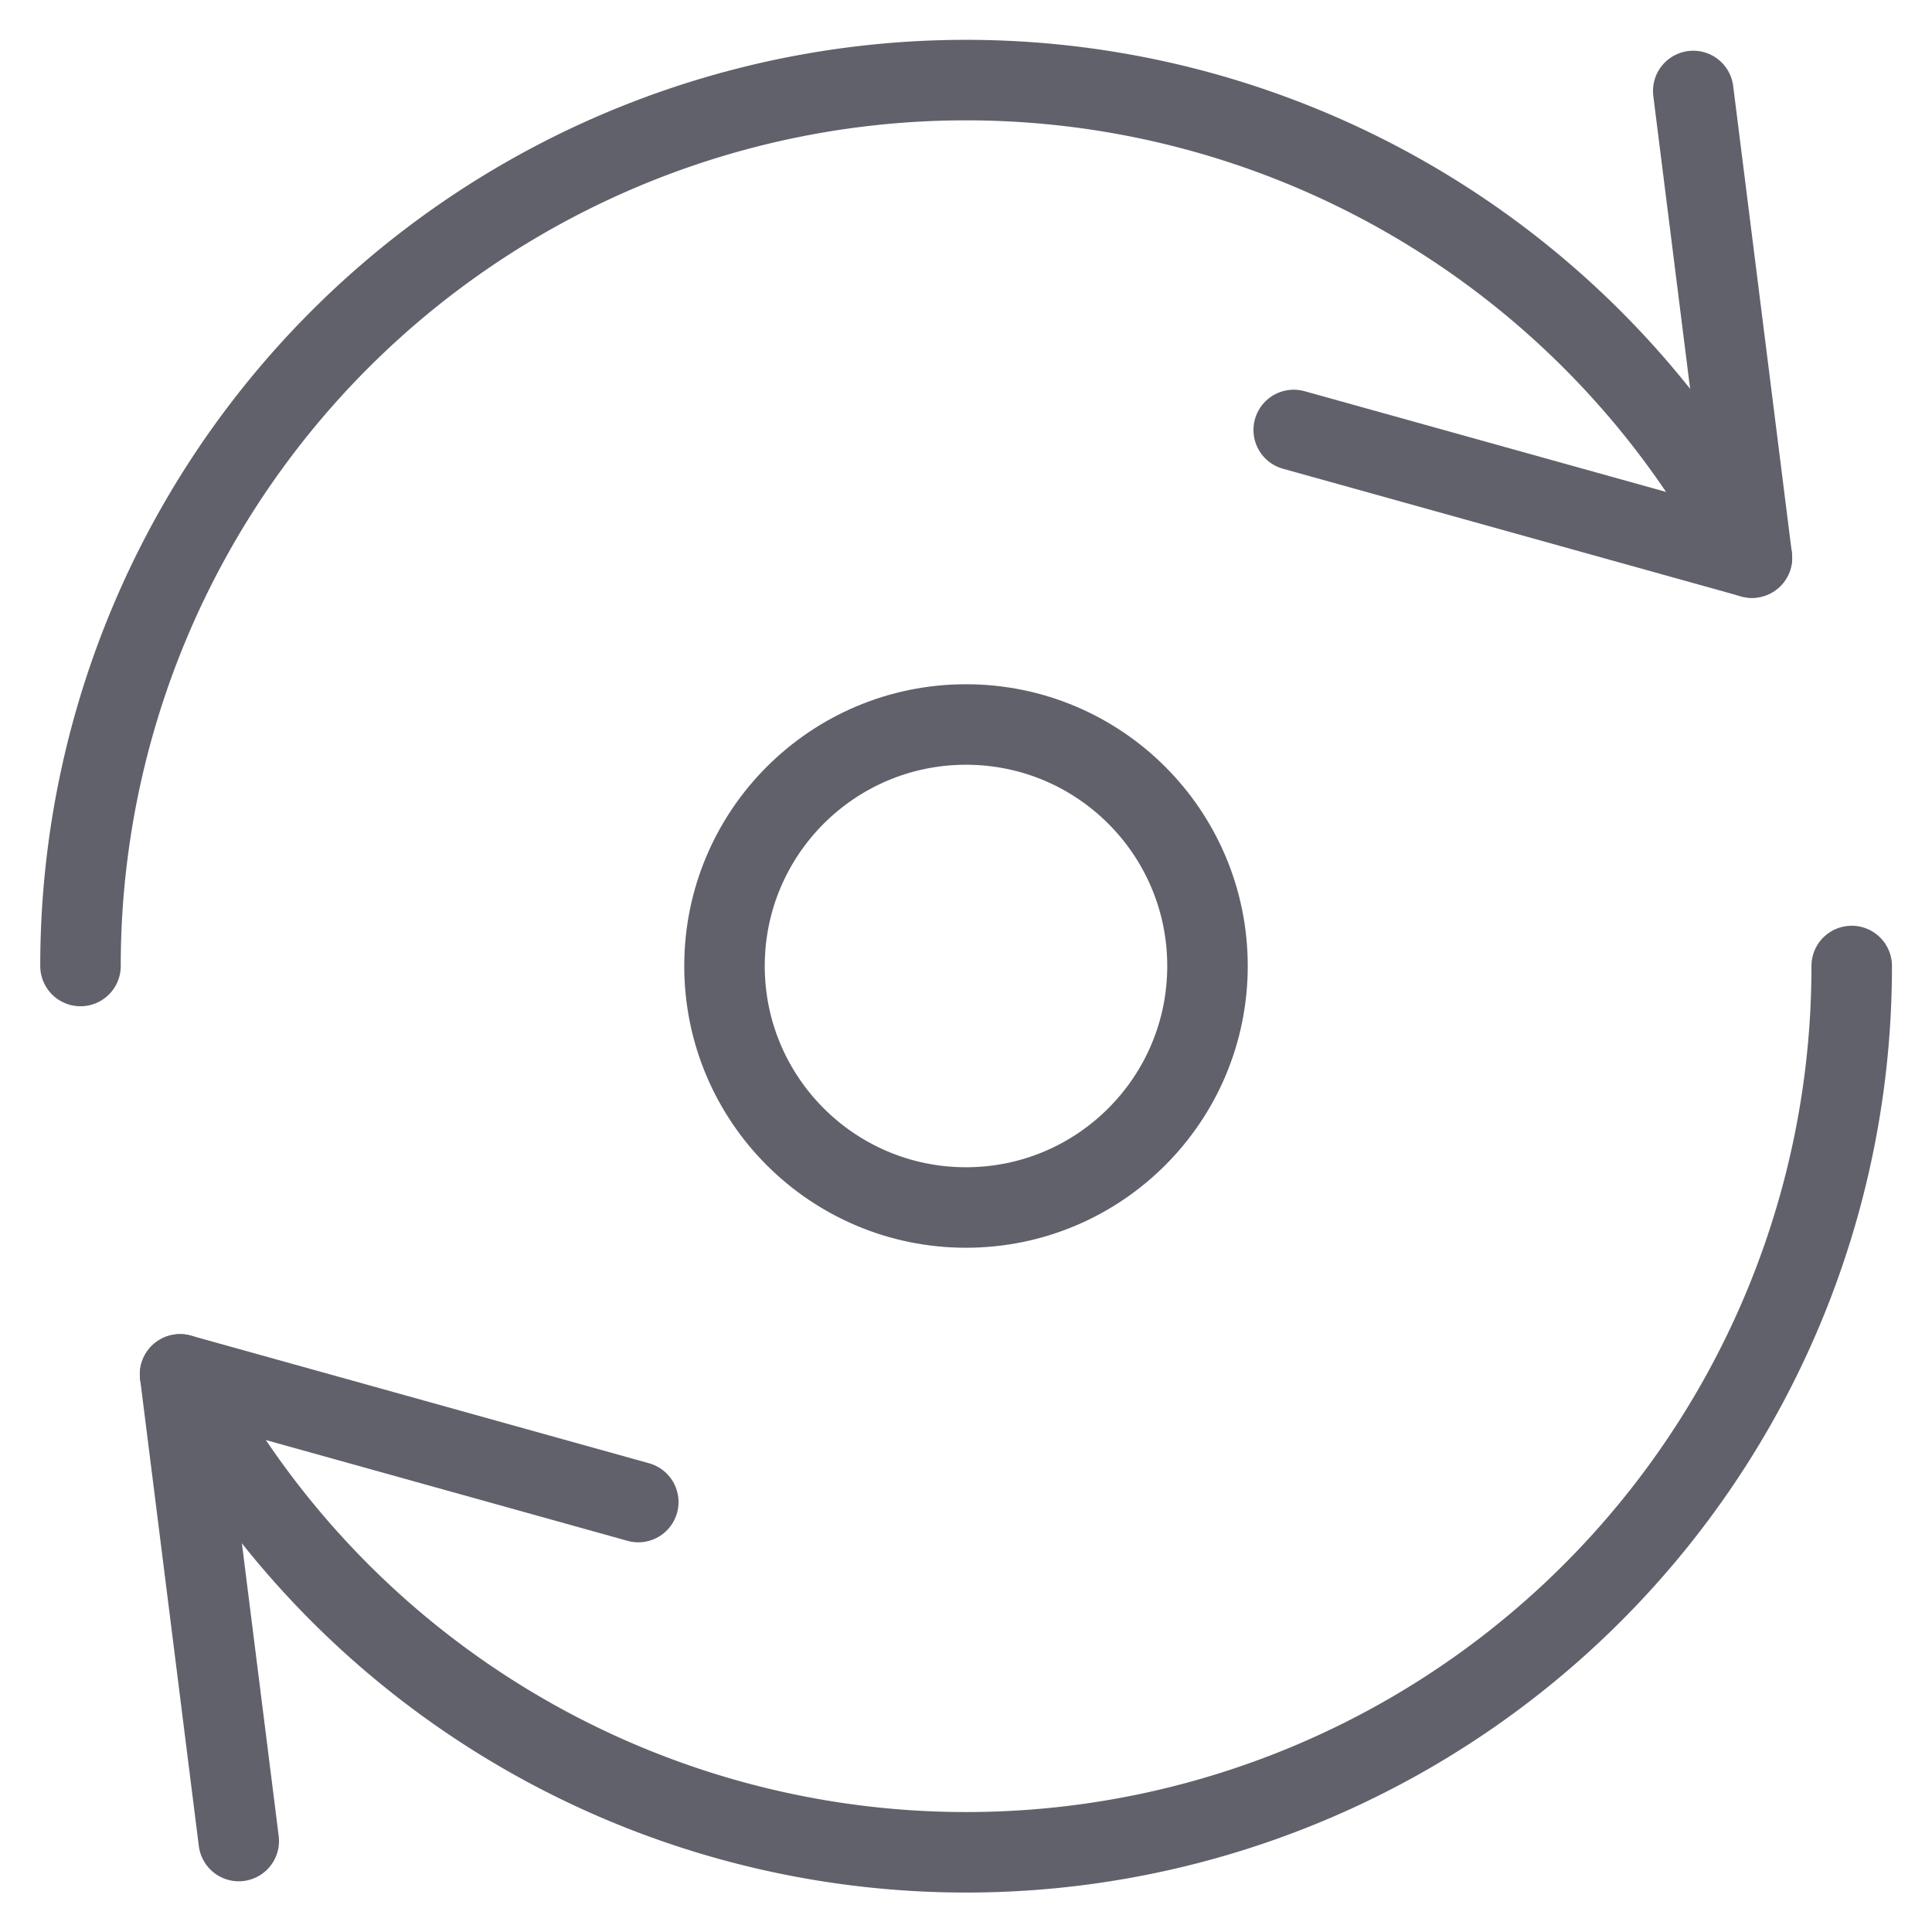 <svg xmlns="http://www.w3.org/2000/svg" height="24" width="24" viewBox="0 0 48 48"><g stroke-linecap="round" fill="#61616b" stroke-linejoin="round" class="nc-icon-wrapper"><circle data-color="color-2" cx="24" cy="24" r="6" fill="none" stroke="#61616b" stroke-width="2"></circle><polyline points="42.068 2.26 43.526 13.854 32.142 10.682" fill="none" stroke="#61616b" stroke-width="2"></polyline><path data-cap="butt" d="M43.526,13.854A22,22,0,0,0,2,24" fill="none" stroke="#61616b" stroke-width="2"></path><polyline points="5.932 45.74 4.474 34.146 15.858 37.318" fill="none" stroke="#61616b" stroke-width="2"></polyline><path data-cap="butt" d="M4.474,34.146A22,22,0,0,0,46.005,24" fill="none" stroke="#61616b" stroke-width="2"></path></g></svg>